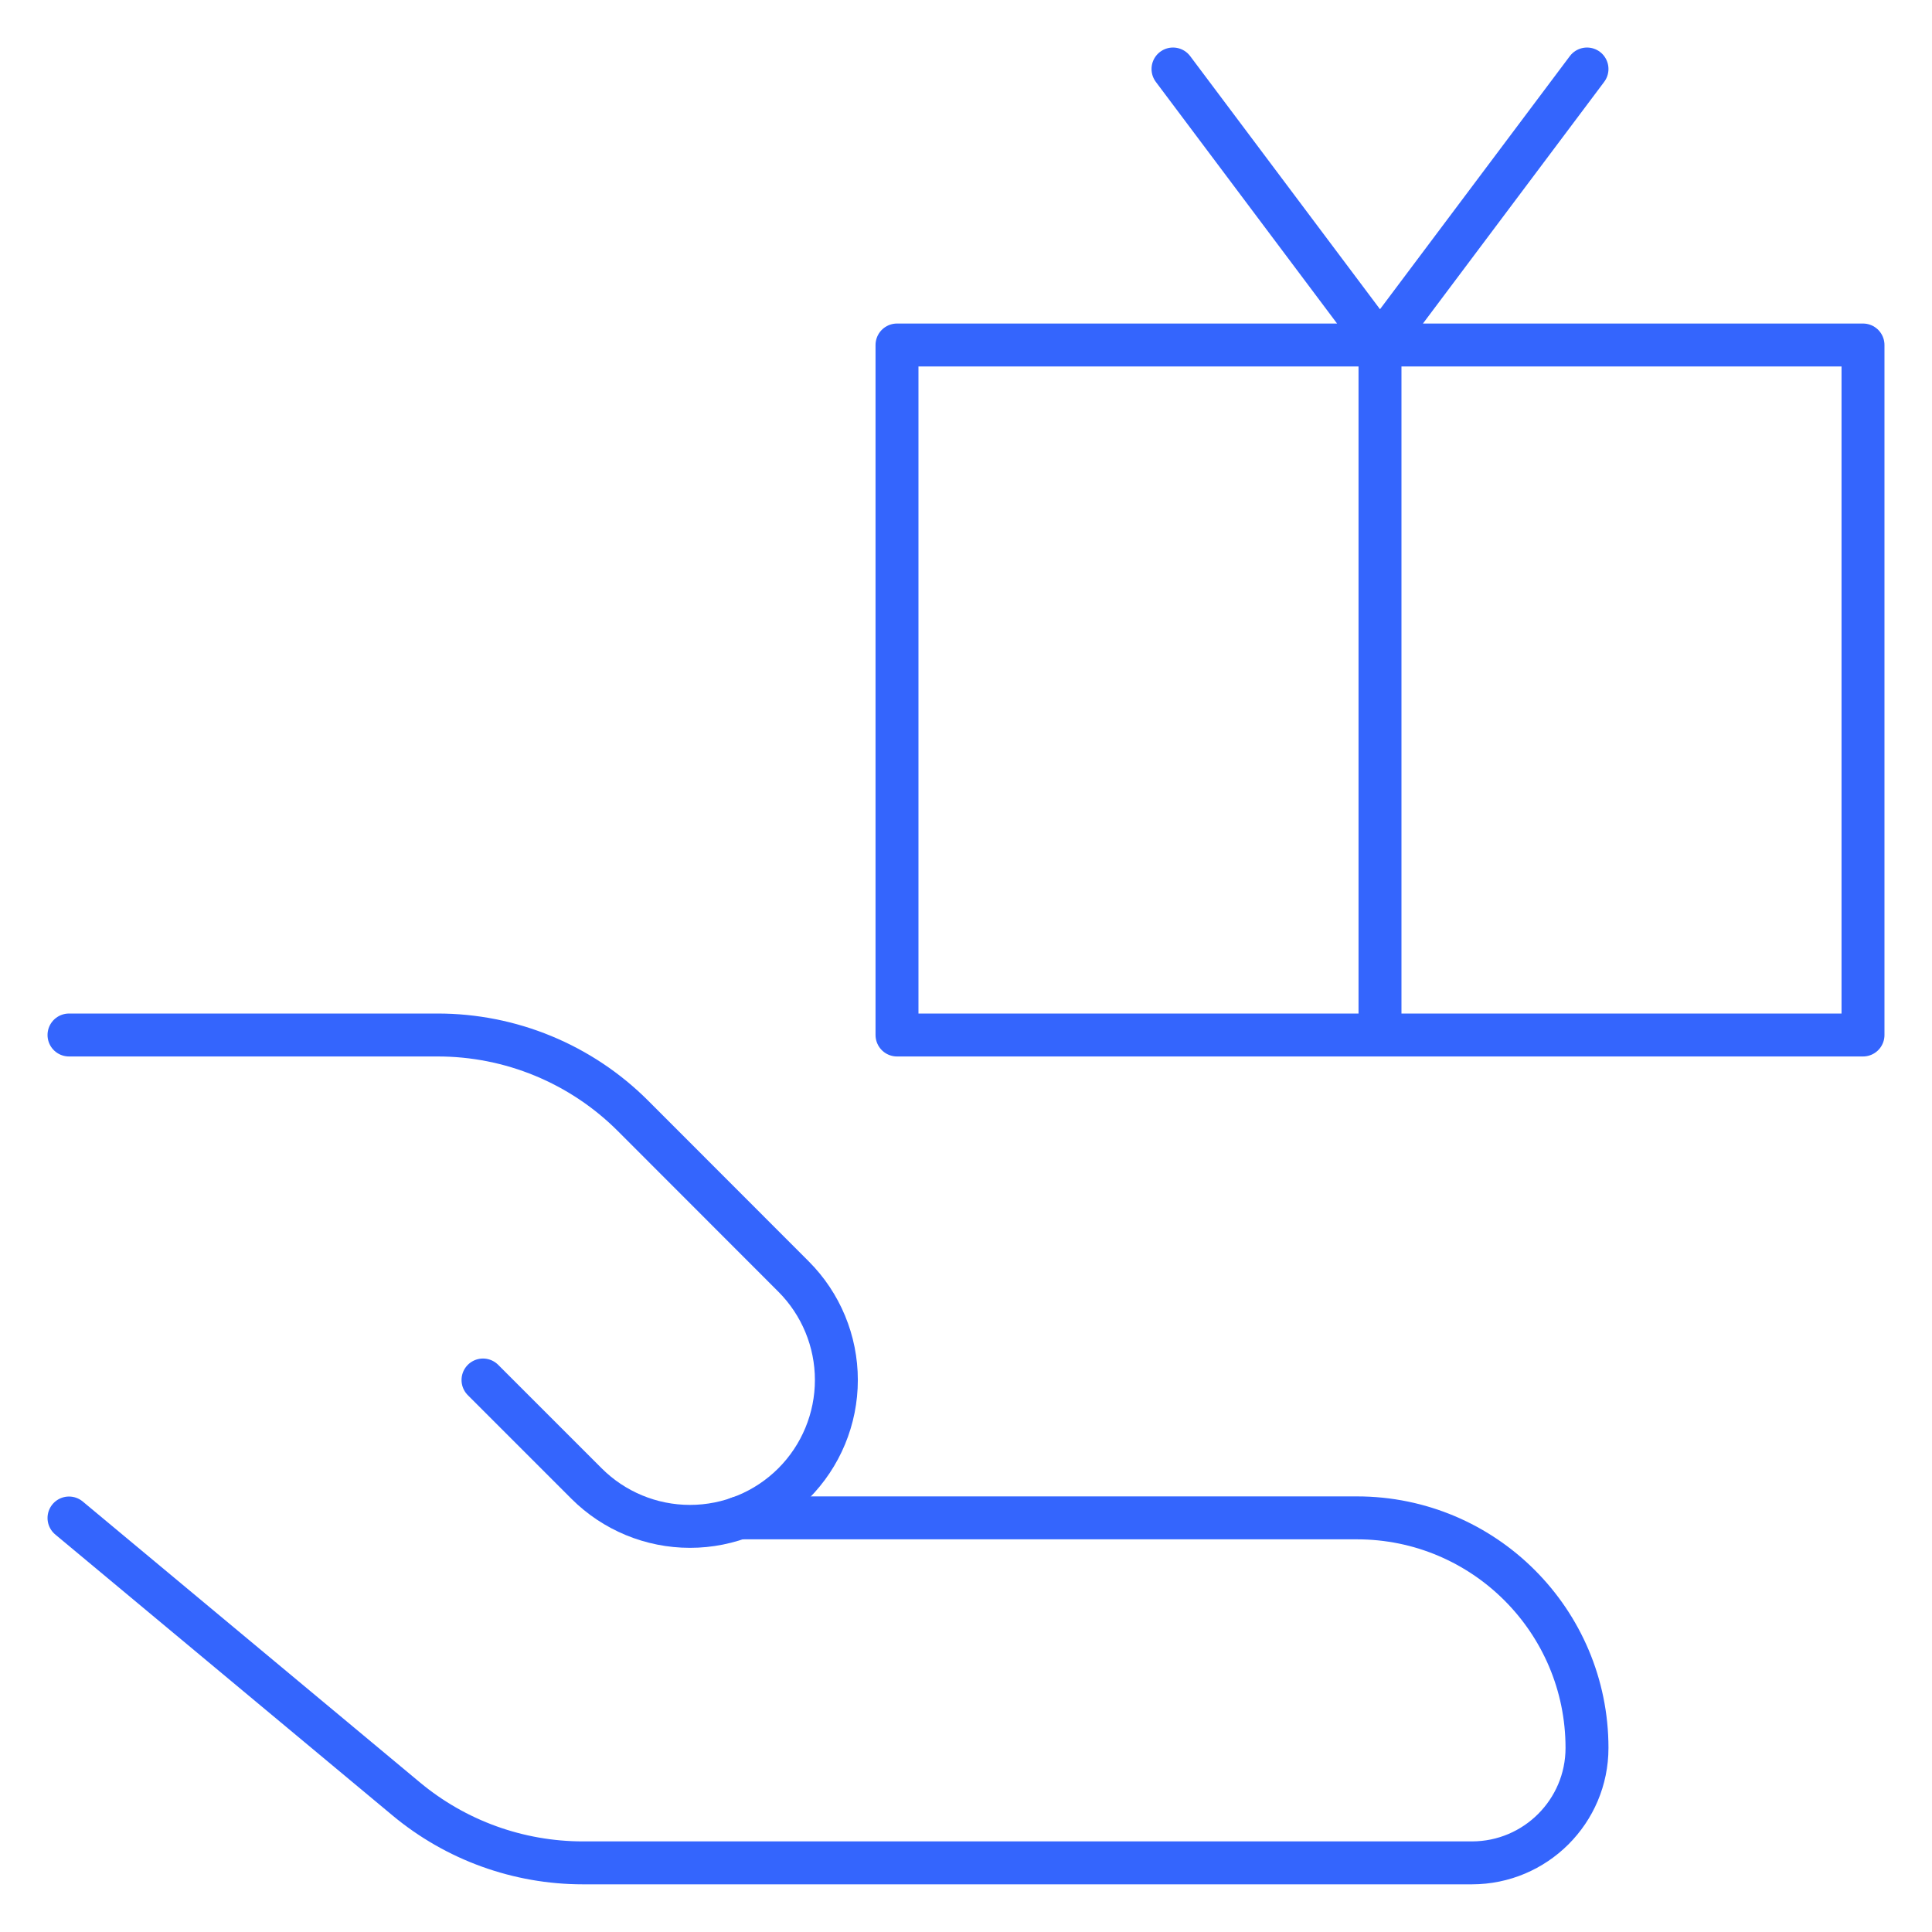 <svg width="900" height="900" viewBox="0 0 900 900" fill="none" xmlns="http://www.w3.org/2000/svg">
<path d="M642.857 160.714V482.143M642.857 160.714L546.429 32.143M642.857 160.714L739.286 32.143M32.143 707.143L189.257 838.029C212.362 857.266 241.478 867.797 271.543 867.793H685.671C715.243 867.793 739.286 843.814 739.286 814.243C739.286 755.1 691.329 707.079 632.121 707.079H344.186M867.857 160.714H417.857V482.143H867.857V160.714Z" stroke="#3465FD" stroke-width="20" stroke-linecap="round" stroke-linejoin="round"/>
<path d="M225 642.857L273.214 691.071C286.002 703.859 303.345 711.042 321.429 711.042C339.512 711.042 356.856 703.859 369.643 691.071C382.43 678.284 389.614 660.941 389.614 642.857C389.614 624.773 382.43 607.43 369.643 594.643L294.814 519.75C282.858 507.806 268.663 498.337 253.044 491.884C237.424 485.431 220.686 482.121 203.786 482.143H32.143" stroke="#3465FD" stroke-width="20" stroke-linecap="round" stroke-linejoin="round"/>
</svg>
